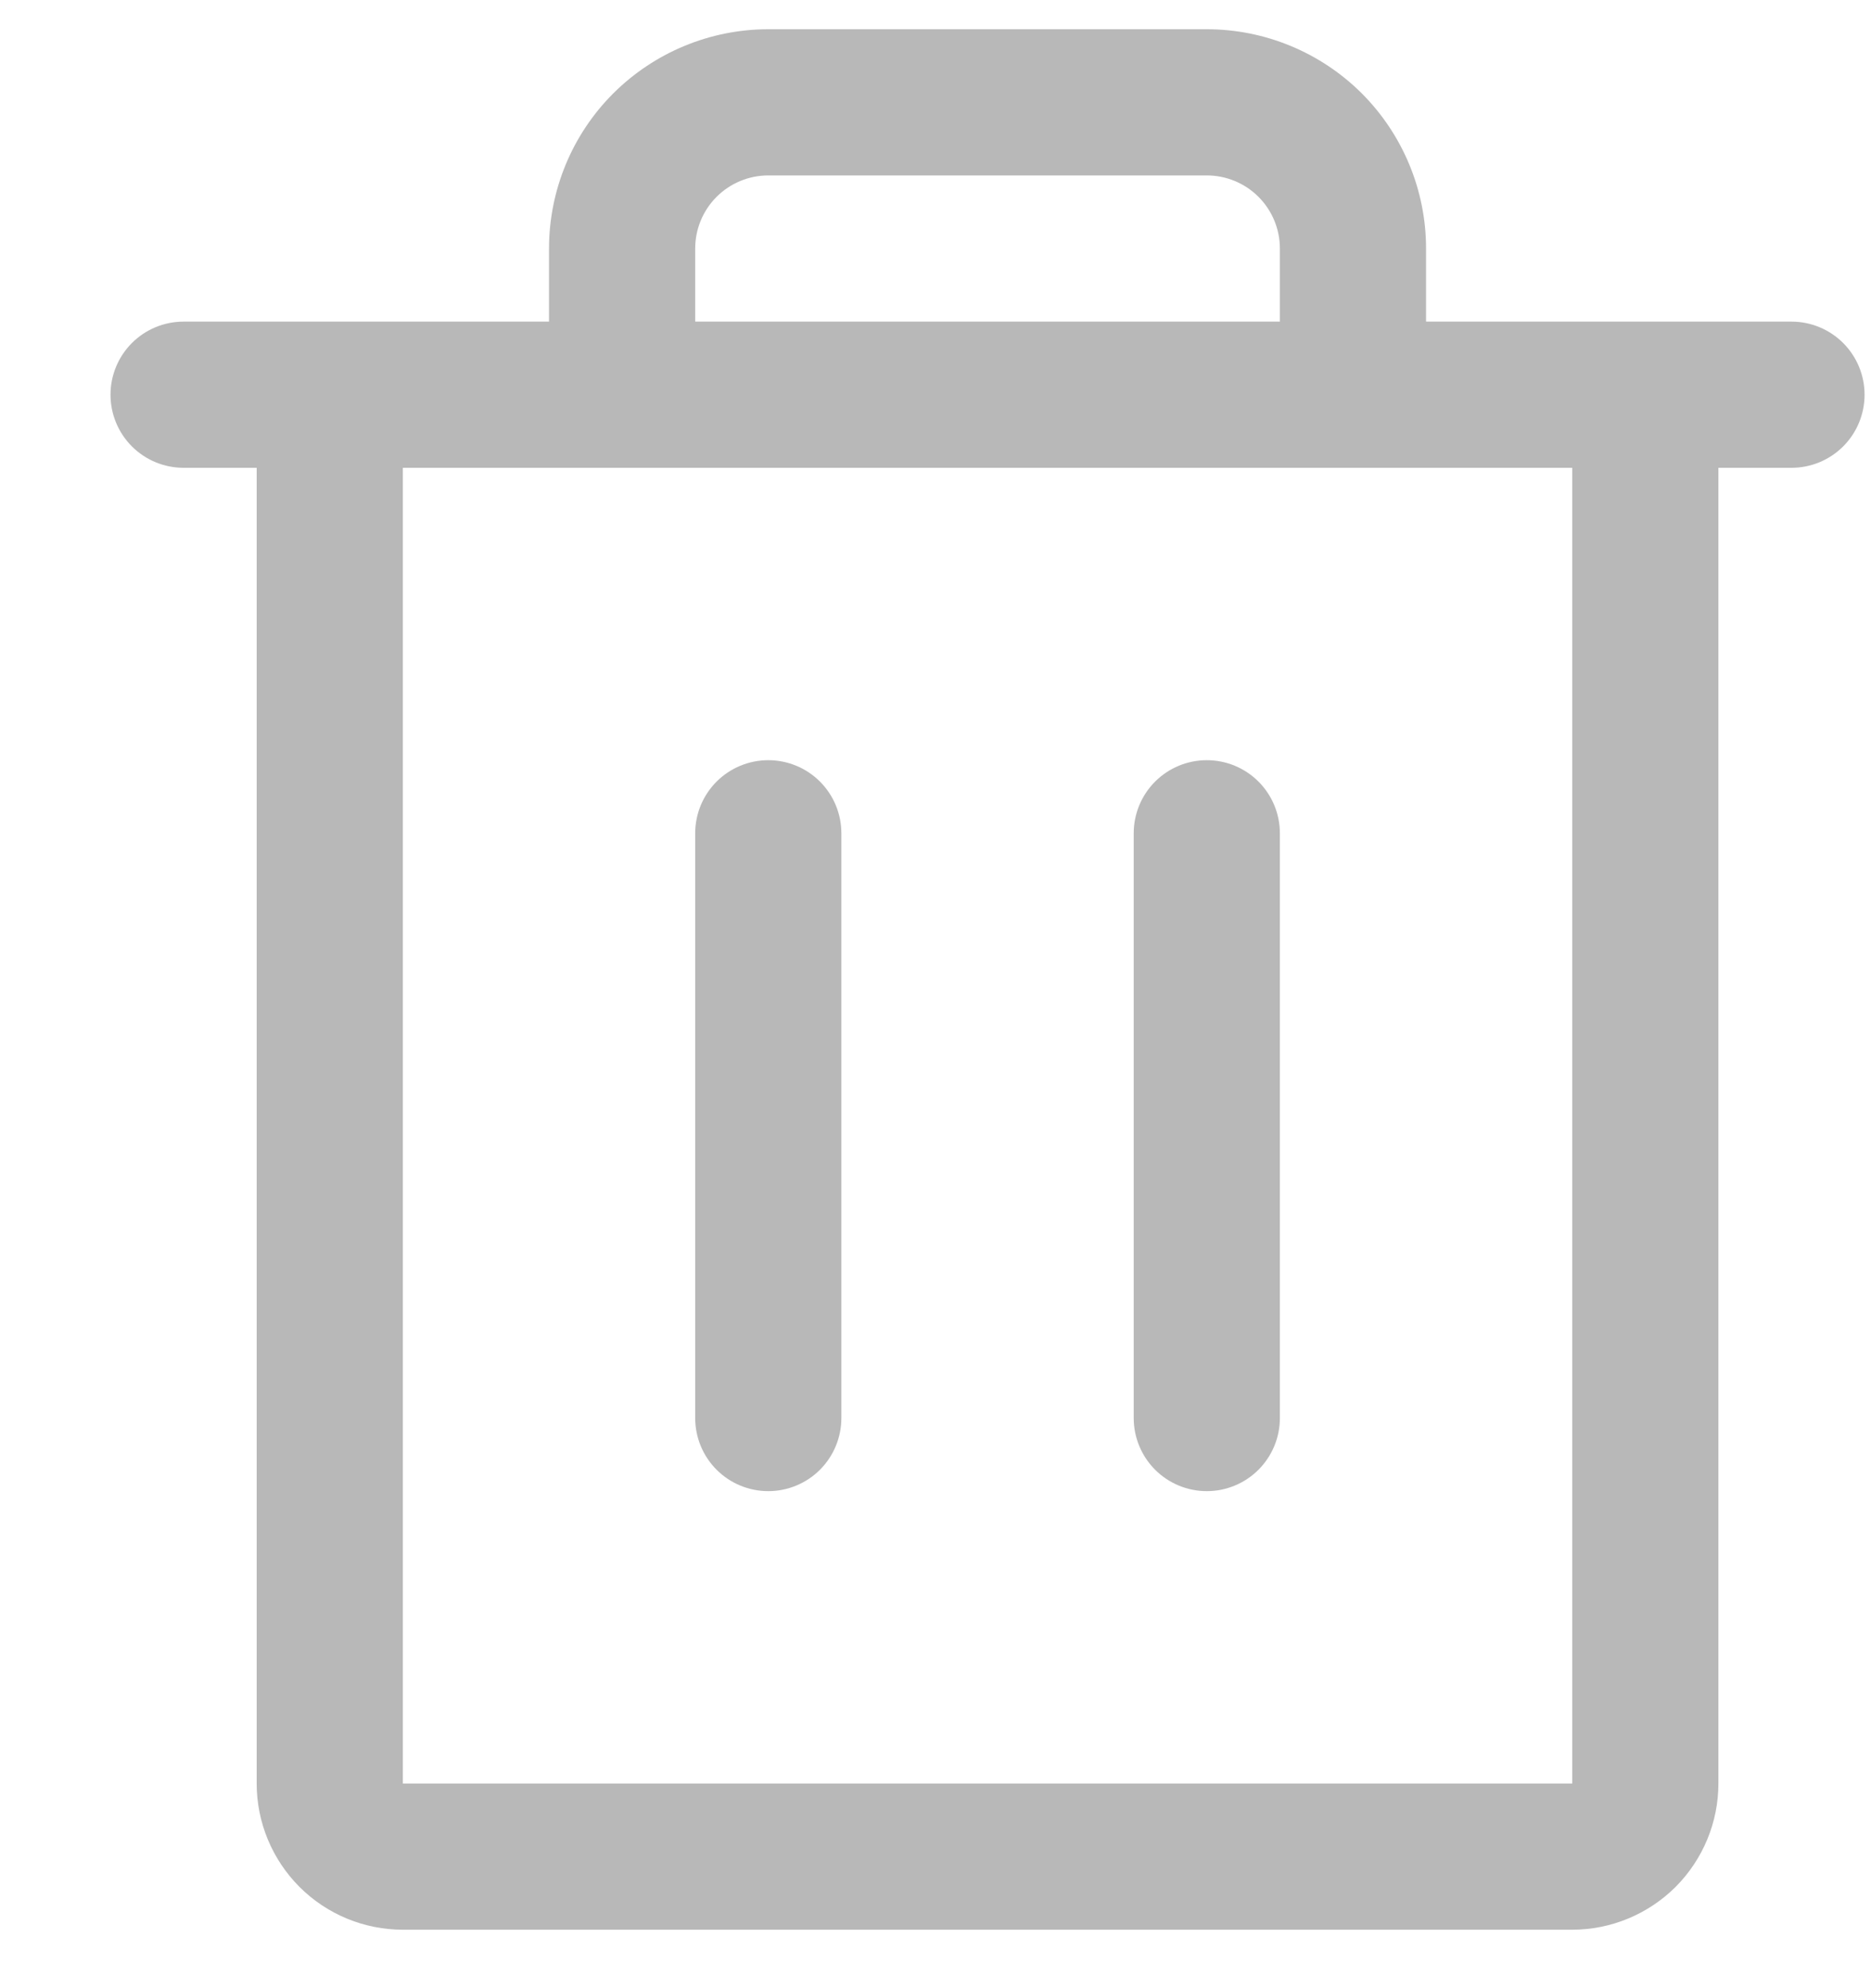 <svg width="16" height="17" viewBox="0 0 16 17" fill="none" xmlns="http://www.w3.org/2000/svg">
<path d="M15.32 2.75H12.195V2.125C12.195 1.628 11.997 1.151 11.646 0.799C11.294 0.448 10.817 0.25 10.32 0.25H6.57C6.073 0.25 5.596 0.448 5.244 0.799C4.892 1.151 4.695 1.628 4.695 2.125V2.75H1.57C1.404 2.75 1.245 2.816 1.128 2.933C1.011 3.05 0.945 3.209 0.945 3.375C0.945 3.541 1.011 3.7 1.128 3.817C1.245 3.934 1.404 4 1.57 4H2.195V15.25C2.195 15.582 2.327 15.899 2.561 16.134C2.795 16.368 3.113 16.5 3.445 16.5H13.445C13.776 16.5 14.094 16.368 14.329 16.134C14.563 15.899 14.695 15.582 14.695 15.25V4H15.32C15.486 4 15.645 3.934 15.762 3.817C15.879 3.7 15.945 3.541 15.945 3.375C15.945 3.209 15.879 3.05 15.762 2.933C15.645 2.816 15.486 2.75 15.32 2.75ZM5.945 2.125C5.945 1.959 6.011 1.8 6.128 1.683C6.245 1.566 6.404 1.5 6.57 1.5H10.32C10.486 1.5 10.645 1.566 10.762 1.683C10.879 1.8 10.945 1.959 10.945 2.125V2.75H5.945V2.125ZM13.445 15.25H3.445V4H13.445V15.25ZM7.195 7.125V12.125C7.195 12.291 7.129 12.45 7.012 12.567C6.895 12.684 6.736 12.75 6.57 12.75C6.404 12.75 6.245 12.684 6.128 12.567C6.011 12.45 5.945 12.291 5.945 12.125V7.125C5.945 6.959 6.011 6.8 6.128 6.683C6.245 6.566 6.404 6.5 6.57 6.5C6.736 6.5 6.895 6.566 7.012 6.683C7.129 6.8 7.195 6.959 7.195 7.125ZM10.945 7.125V12.125C10.945 12.291 10.879 12.45 10.762 12.567C10.645 12.684 10.486 12.75 10.32 12.75C10.154 12.75 9.995 12.684 9.878 12.567C9.761 12.45 9.695 12.291 9.695 12.125V7.125C9.695 6.959 9.761 6.8 9.878 6.683C9.995 6.566 10.154 6.5 10.32 6.5C10.486 6.5 10.645 6.566 10.762 6.683C10.879 6.8 10.945 6.959 10.945 7.125Z" fill="#B8B8B8"/>
</svg>

